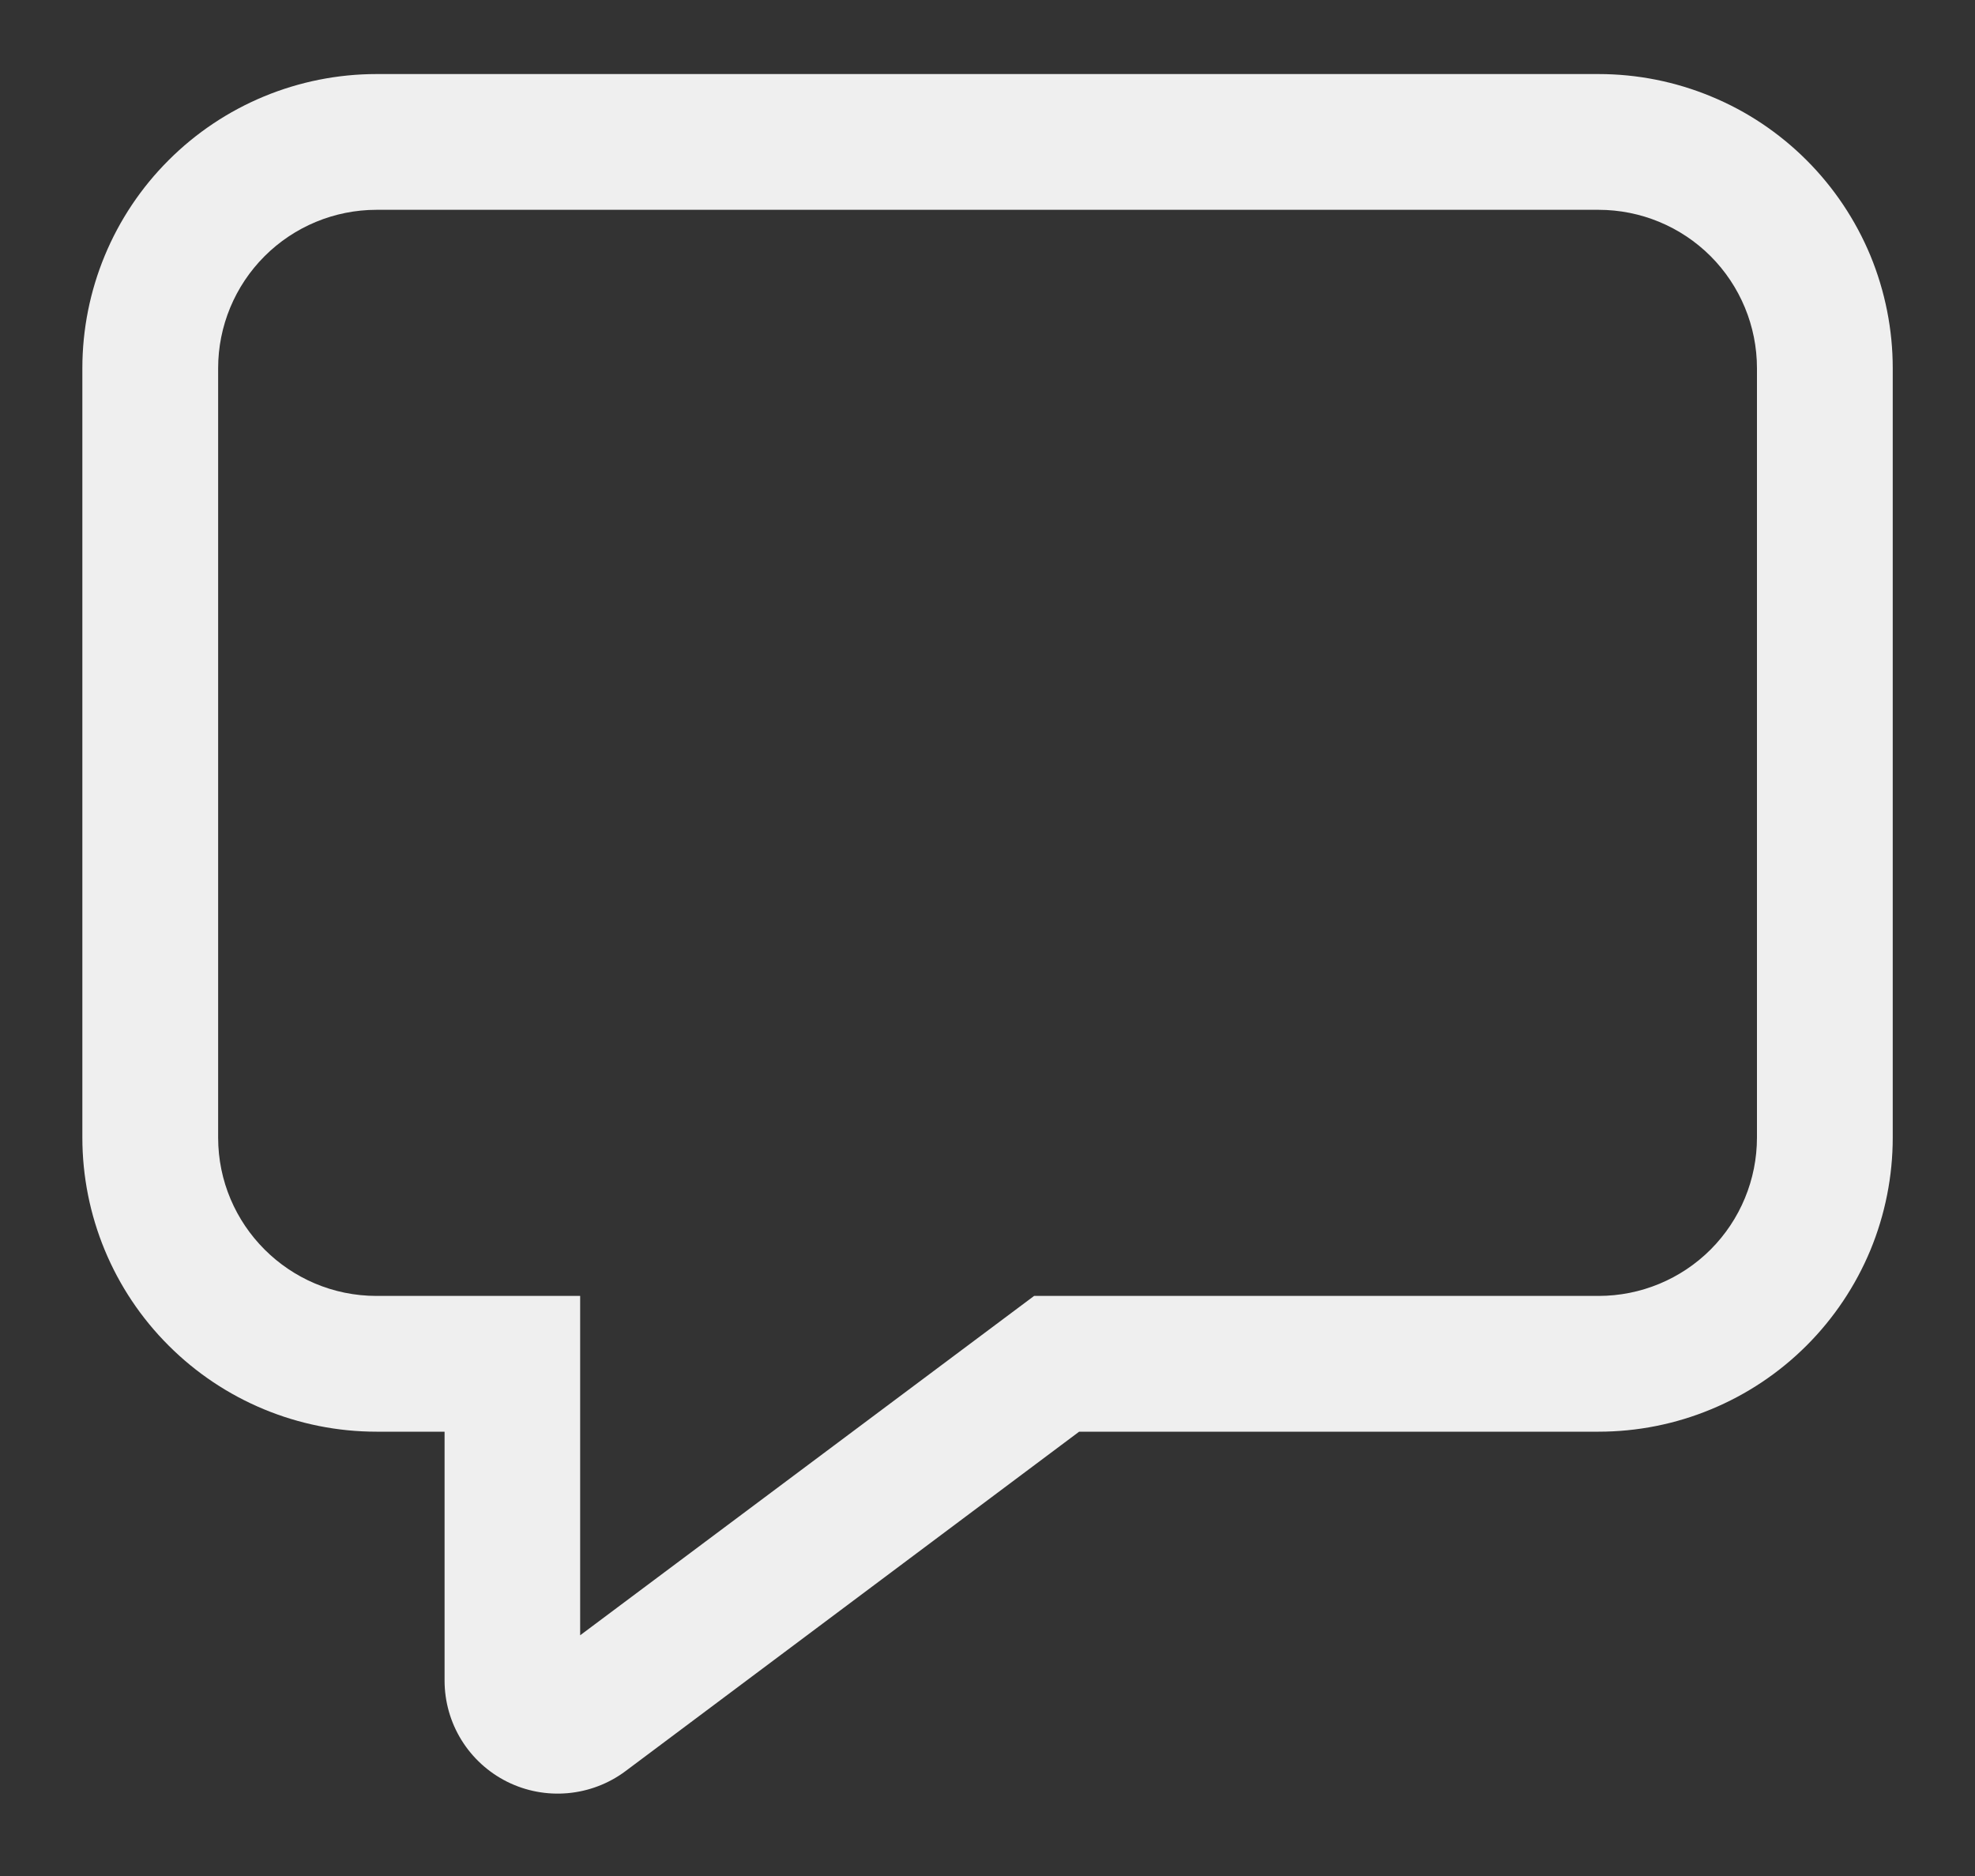 <svg width="20" height="19" viewBox="0 0 20 19" fill="none" xmlns="http://www.w3.org/2000/svg">
    <rect x="0" y="0" width="20" height="19" fill="#333333" stroke="none"/>
    <path
        d="M3.813 14.5C3.023 14.5 2.265 14.186 1.707 13.627C1.148 13.069 0.834 12.311 0.834 11.521V3.729C0.834 2.939 1.148 2.181 1.707 1.623C2.265 1.064 3.023 0.75 3.813 0.75H16.188C16.579 0.75 16.967 0.827 17.328 0.977C17.69 1.126 18.018 1.346 18.295 1.623C18.571 1.899 18.791 2.228 18.941 2.589C19.09 2.951 19.167 3.338 19.167 3.729V11.521C19.167 11.912 19.09 12.3 18.941 12.661C18.791 13.022 18.571 13.351 18.295 13.627C18.018 13.904 17.69 14.123 17.328 14.273C16.967 14.423 16.579 14.5 16.188 14.5H10.928L6.334 17.938C6.164 18.065 5.961 18.142 5.75 18.161C5.538 18.18 5.325 18.14 5.135 18.045C4.945 17.95 4.785 17.804 4.673 17.623C4.561 17.442 4.502 17.233 4.502 17.021V14.5H3.814H3.813ZM10.472 13.125H16.188C16.614 13.125 17.022 12.956 17.323 12.655C17.623 12.354 17.792 11.946 17.792 11.521V3.729C17.792 3.304 17.623 2.896 17.323 2.595C17.022 2.294 16.614 2.125 16.188 2.125H3.813C3.388 2.125 2.98 2.294 2.679 2.595C2.378 2.896 2.209 3.304 2.209 3.729V11.521C2.209 12.406 2.928 13.125 3.813 13.125H5.875V16.562L10.472 13.125Z"
        fill="#EFEFEF" />
</svg>